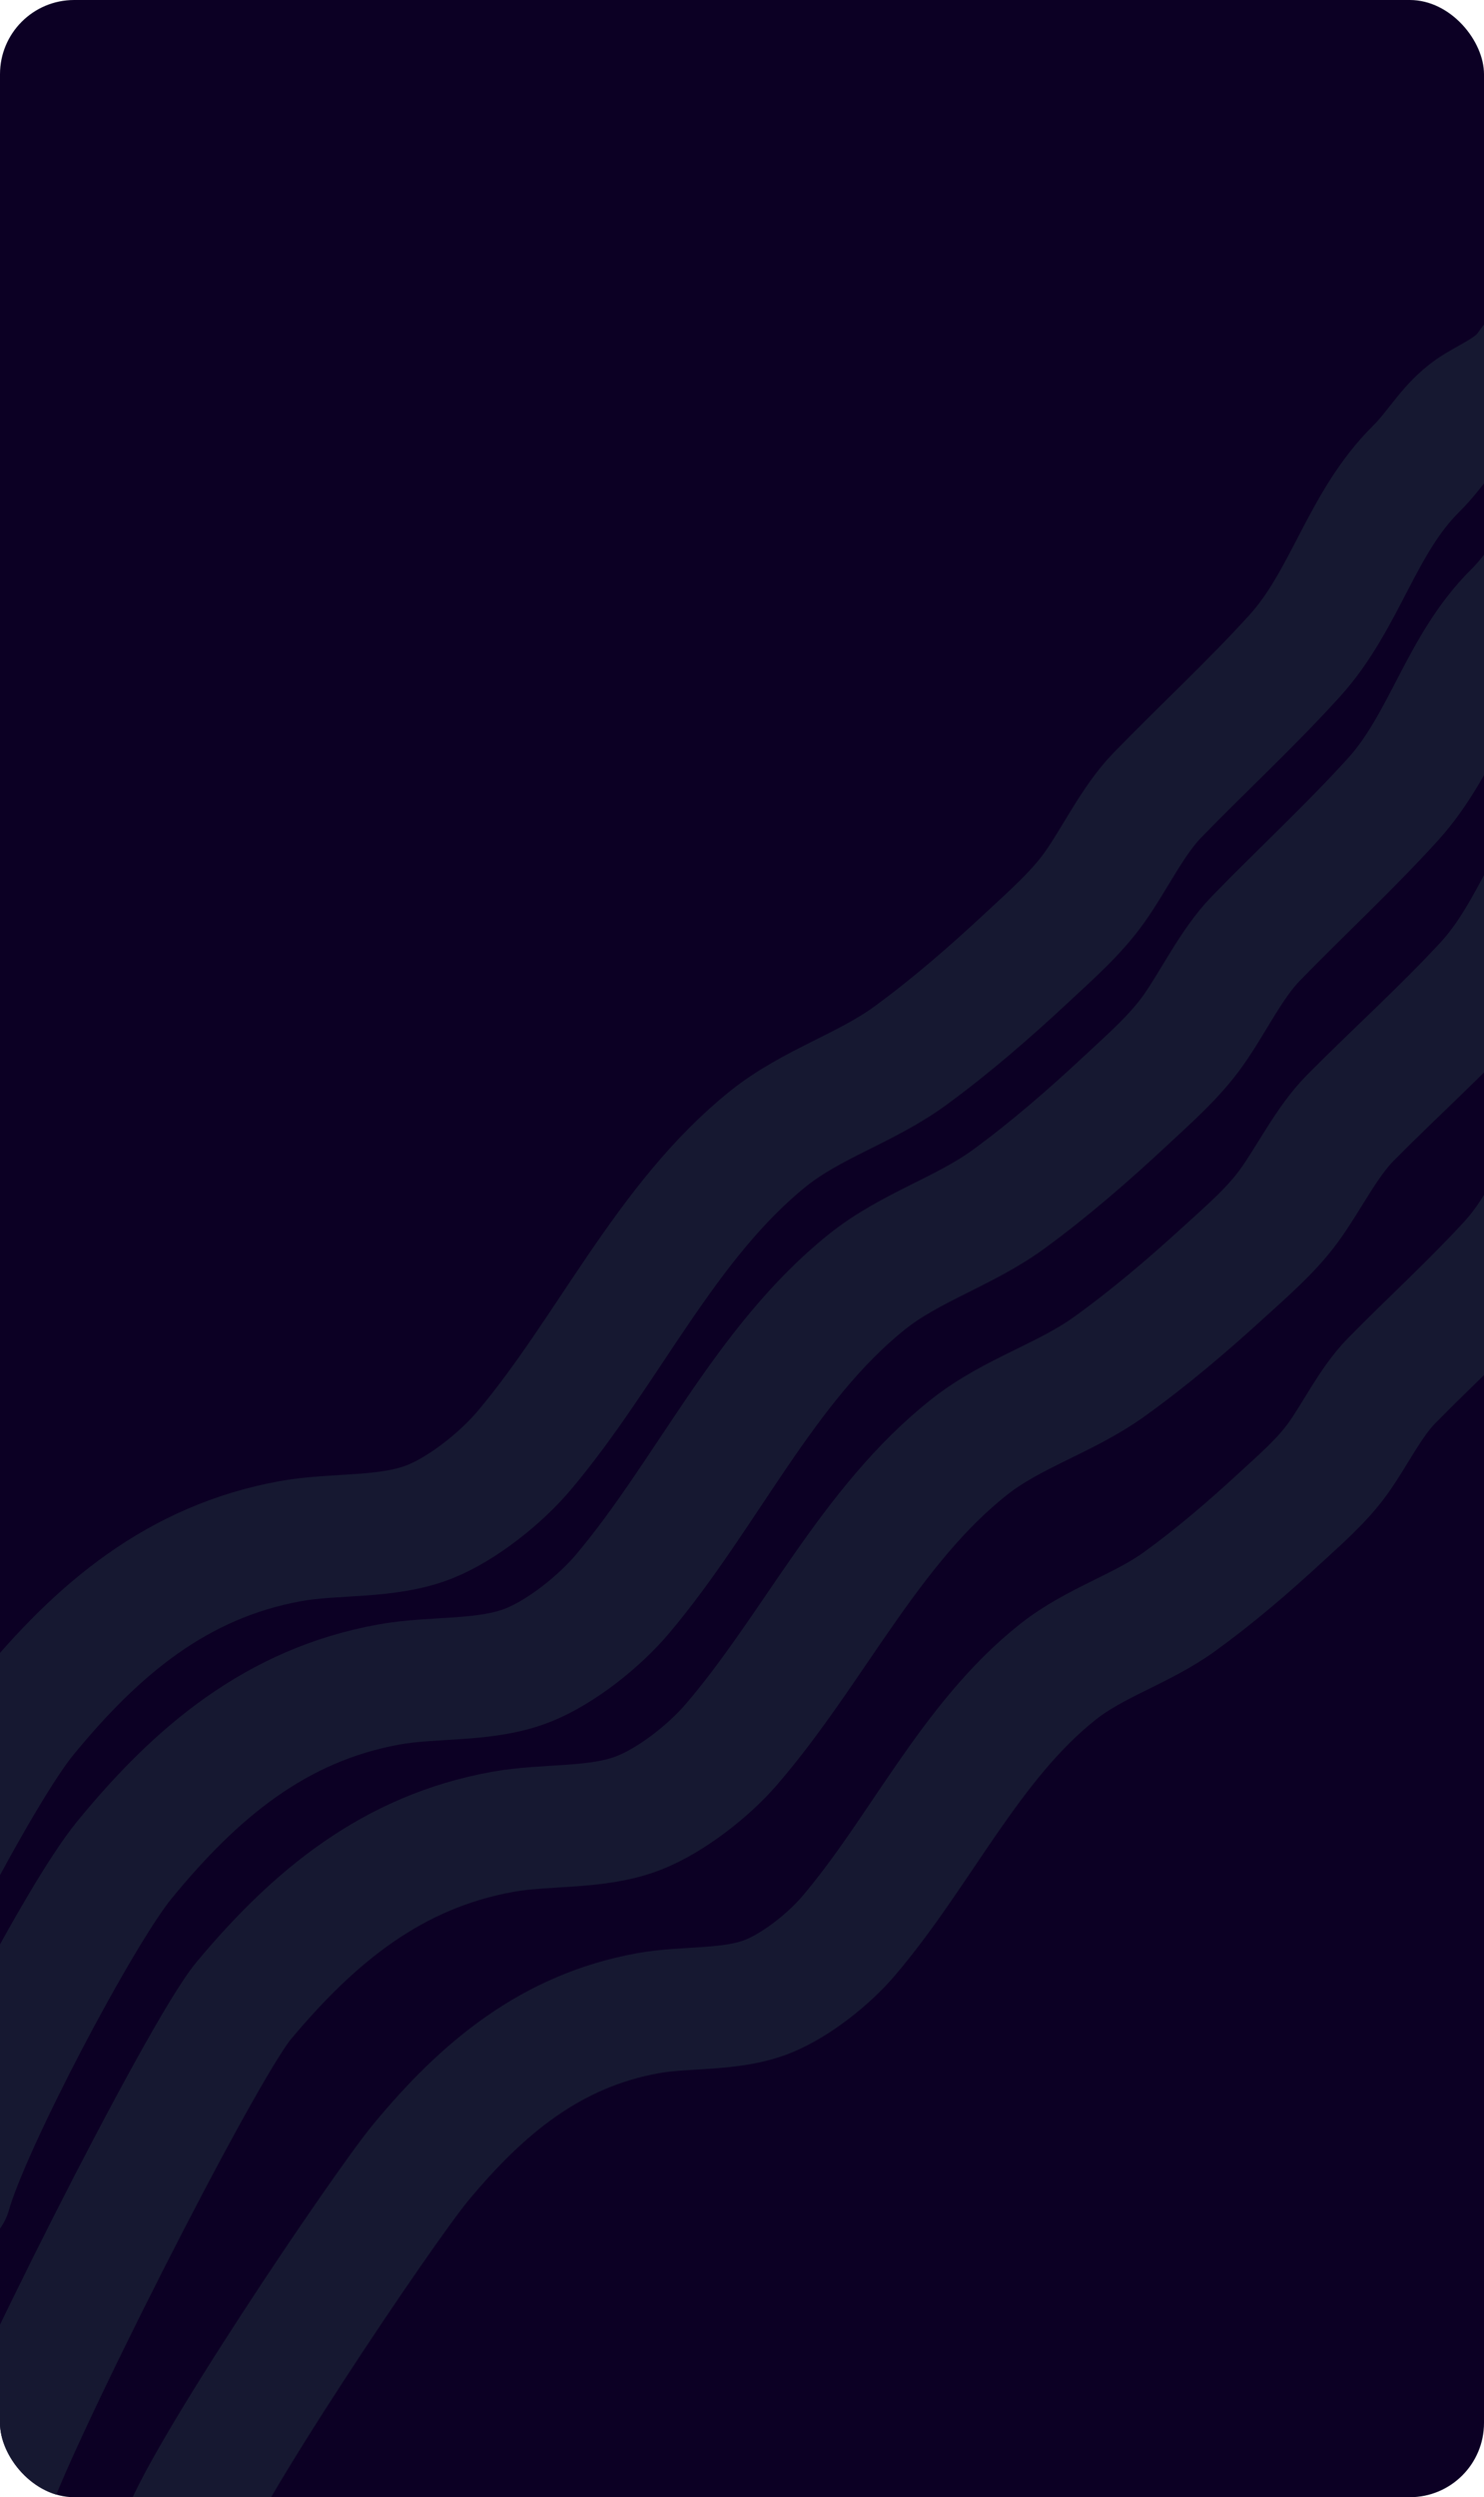 <svg width="280" height="471" viewBox="0 0 280 471" fill="none" xmlns="http://www.w3.org/2000/svg">
    <g clip-path="url(#clip0_903_3718)">
        <rect width="280" height="471" transform="matrix(-1 0 0 1 280 0)" fill="#0C0024" />
        <path
            d="M-2 471.499C1.502 459.259 37.865 387.046 46.014 377.307C59.348 361.373 74.063 349.255 94.839 345.506C103.162 344.004 112.709 345.034 120.612 341.909C126.7 339.502 133.712 333.984 137.944 329.08C153.418 311.155 164.148 287.618 183.07 272.776C191.057 266.511 201.009 263.692 209.186 257.844C216.711 252.461 224.03 246.229 230.858 239.991C235.113 236.104 239.839 232.062 243.217 227.413C247.004 222.2 250.297 215.358 254.794 210.826C263.253 202.299 271.945 194.494 280.15 185.657C289.555 175.529 292.533 161.66 302.604 151.925C306.613 148.049 308.78 143.508 313.701 140.578C316.977 138.628 320.555 137.155 322.935 134.045C323.913 132.767 324.102 132.218 325.517 131.575"
            stroke="#161831" stroke-width="23" stroke-linecap="round" />
        <path
            d="M-9.356 413.656C-5.797 400.845 15.063 361.087 23.389 350.907C37.012 334.251 52.061 321.596 73.34 317.721C81.865 316.168 91.65 317.271 99.741 314.018C105.973 311.511 113.144 305.749 117.469 300.625C133.28 281.888 144.217 257.264 163.569 241.766C171.738 235.224 181.929 232.296 190.293 226.191C197.991 220.572 205.475 214.063 212.456 207.547C216.806 203.486 221.639 199.264 225.089 194.403C228.956 188.953 232.314 181.795 236.91 177.059C245.557 168.15 254.444 159.997 262.831 150.762C272.442 140.177 275.46 125.659 285.754 115.488C289.853 111.439 292.062 106.687 297.097 103.631C300.45 101.596 304.113 100.062 306.544 96.811C307.542 95.476 307.735 94.901 309.183 94.231"
            stroke="#161831" stroke-width="23" stroke-linecap="round" />
        <path
            d="M-27.927 386.615C-24.368 373.804 -3.508 334.046 4.818 323.866C18.441 307.21 33.489 294.555 54.769 290.68C63.294 289.127 73.079 290.23 81.169 286.977C87.402 284.47 94.573 278.708 98.898 273.583C114.709 254.847 125.646 230.223 144.998 214.725C153.167 208.183 163.357 205.255 171.722 199.15C179.42 193.531 186.904 187.022 193.885 180.506C198.235 176.445 203.068 172.223 206.518 167.362C210.385 161.912 213.743 154.754 218.339 150.018C226.986 141.109 235.873 132.956 244.259 123.721C253.871 113.136 256.888 98.618 267.183 88.447C271.282 84.398 273.491 79.646 278.526 76.59C281.879 74.555 285.541 73.021 287.973 69.77C288.971 68.435 289.164 67.86 290.612 67.19"
            stroke="#161831" stroke-width="23" stroke-linecap="round" />
        <path
            d="M34 479.499C37.063 468.648 72.234 416.504 79.38 407.875C91.073 393.758 103.982 383.026 122.221 379.721C129.528 378.397 137.912 379.32 144.849 376.556C150.192 374.427 156.343 369.54 160.055 365.197C173.625 349.315 183.024 328.454 199.625 315.31C206.632 309.762 215.368 307.272 222.542 302.094C229.145 297.328 235.566 291.808 241.555 286.283C245.287 282.84 249.434 279.26 252.395 275.14C255.715 270.522 258.6 264.458 262.544 260.443C269.964 252.89 277.588 245.977 284.785 238.148C293.033 229.175 295.636 216.88 304.469 208.257C307.985 204.824 309.884 200.798 314.202 198.205C317.077 196.478 320.217 195.176 322.304 192.42C323.162 191.288 323.327 190.802 324.569 190.232"
            stroke="#161831" stroke-width="23" stroke-linecap="round" />
    </g>
    <defs>
        <clipPath id="clip0_903_3718">
            <rect width="280" height="471" rx="14" fill="white" />
        </clipPath>
    </defs>
</svg>